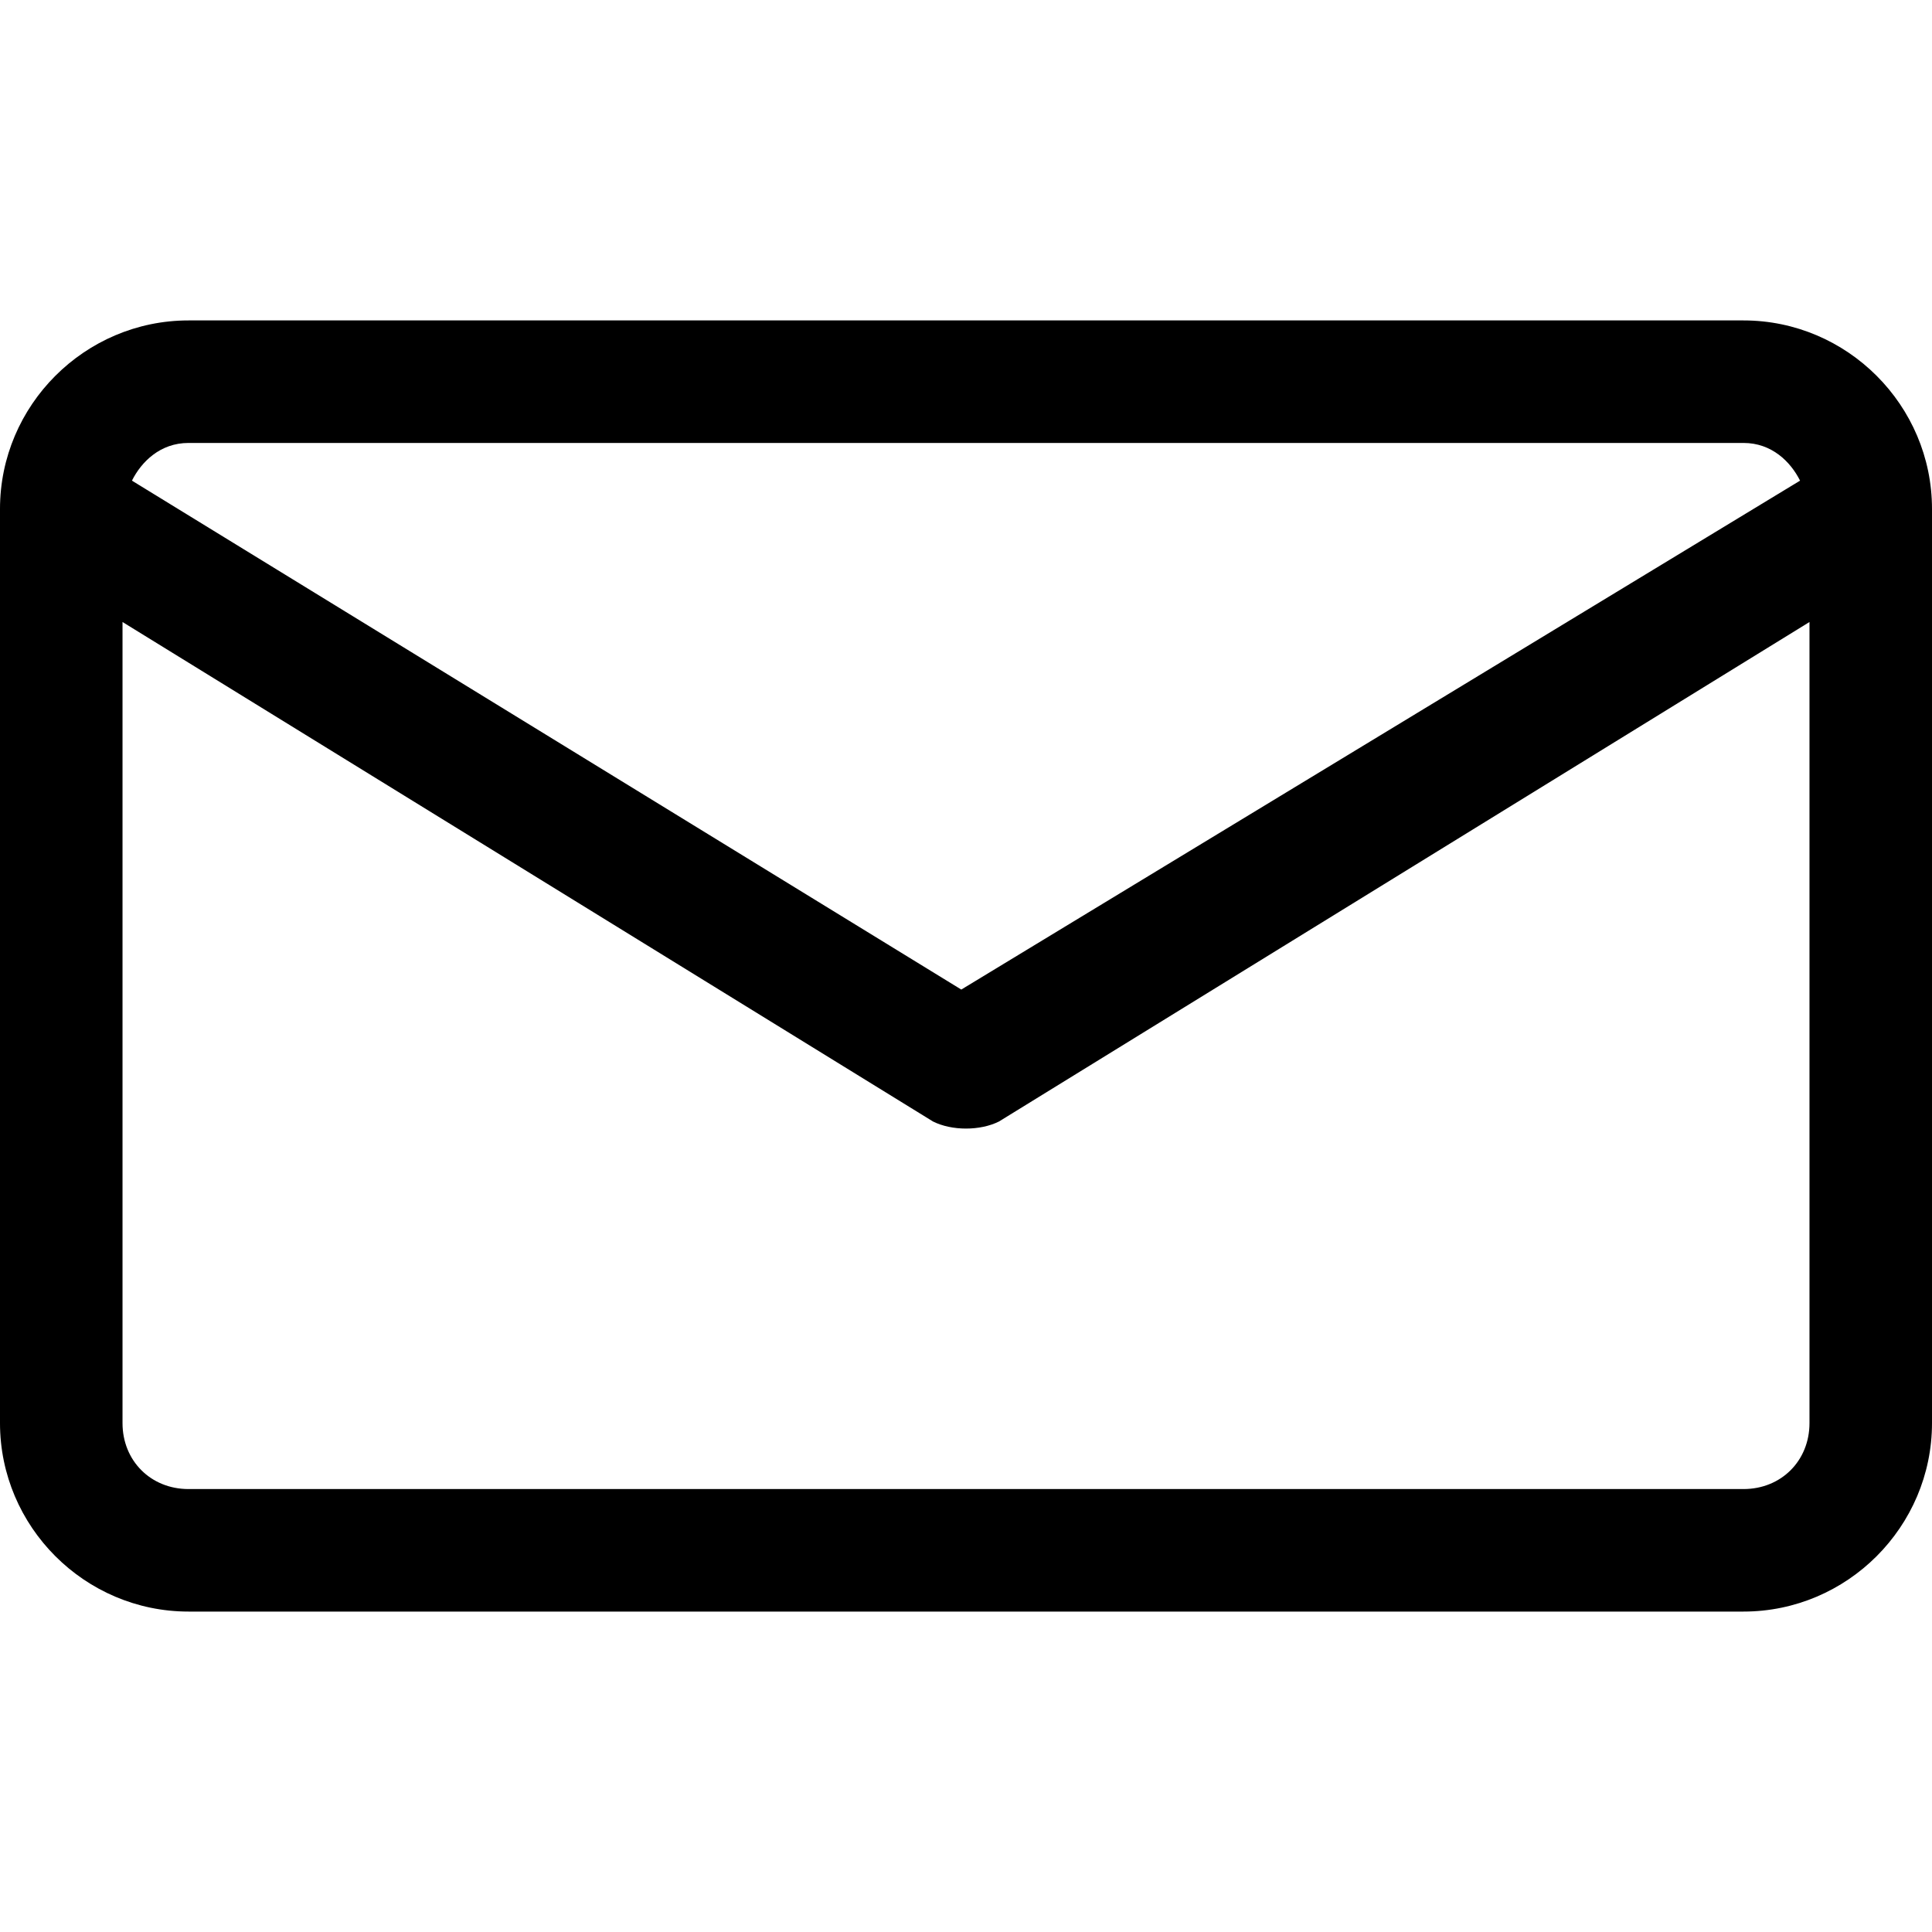 <?xml version="1.0" encoding="utf-8"?>
<!-- Generator: Adobe Illustrator 24.1.0, SVG Export Plug-In . SVG Version: 6.00 Build 0)  -->
<svg version="1.1" id="Layer_1" xmlns="http://www.w3.org/2000/svg" xmlns:xlink="http://www.w3.org/1999/xlink" x="0px" y="0px"
	 viewBox="0 0 20.5 20.5" style="enable-background:new 0 0 20.5 20.5;" xml:space="preserve">
<g>
	<path d="M2,17.1h16.5c1.1,0,2-0.9,2-2V5.4c0-1.1-0.9-2-2-2H2c-1.1,0-2,0.9-2,2v9.7C0,16.2,0.9,17.1,2,17.1z M2,4.7h16.5
		c0.3,0,0.5,0.2,0.6,0.4l-8.9,5.4L1.4,5.1C1.5,4.9,1.7,4.7,2,4.7z M18.5,15.8H2c-0.4,0-0.7-0.3-0.7-0.7V6.6l8.6,5.3
		c0.2,0.1,0.5,0.1,0.7,0l8.6-5.3v8.5C19.2,15.5,18.9,15.8,18.5,15.8z"/>
</g>
</svg>
